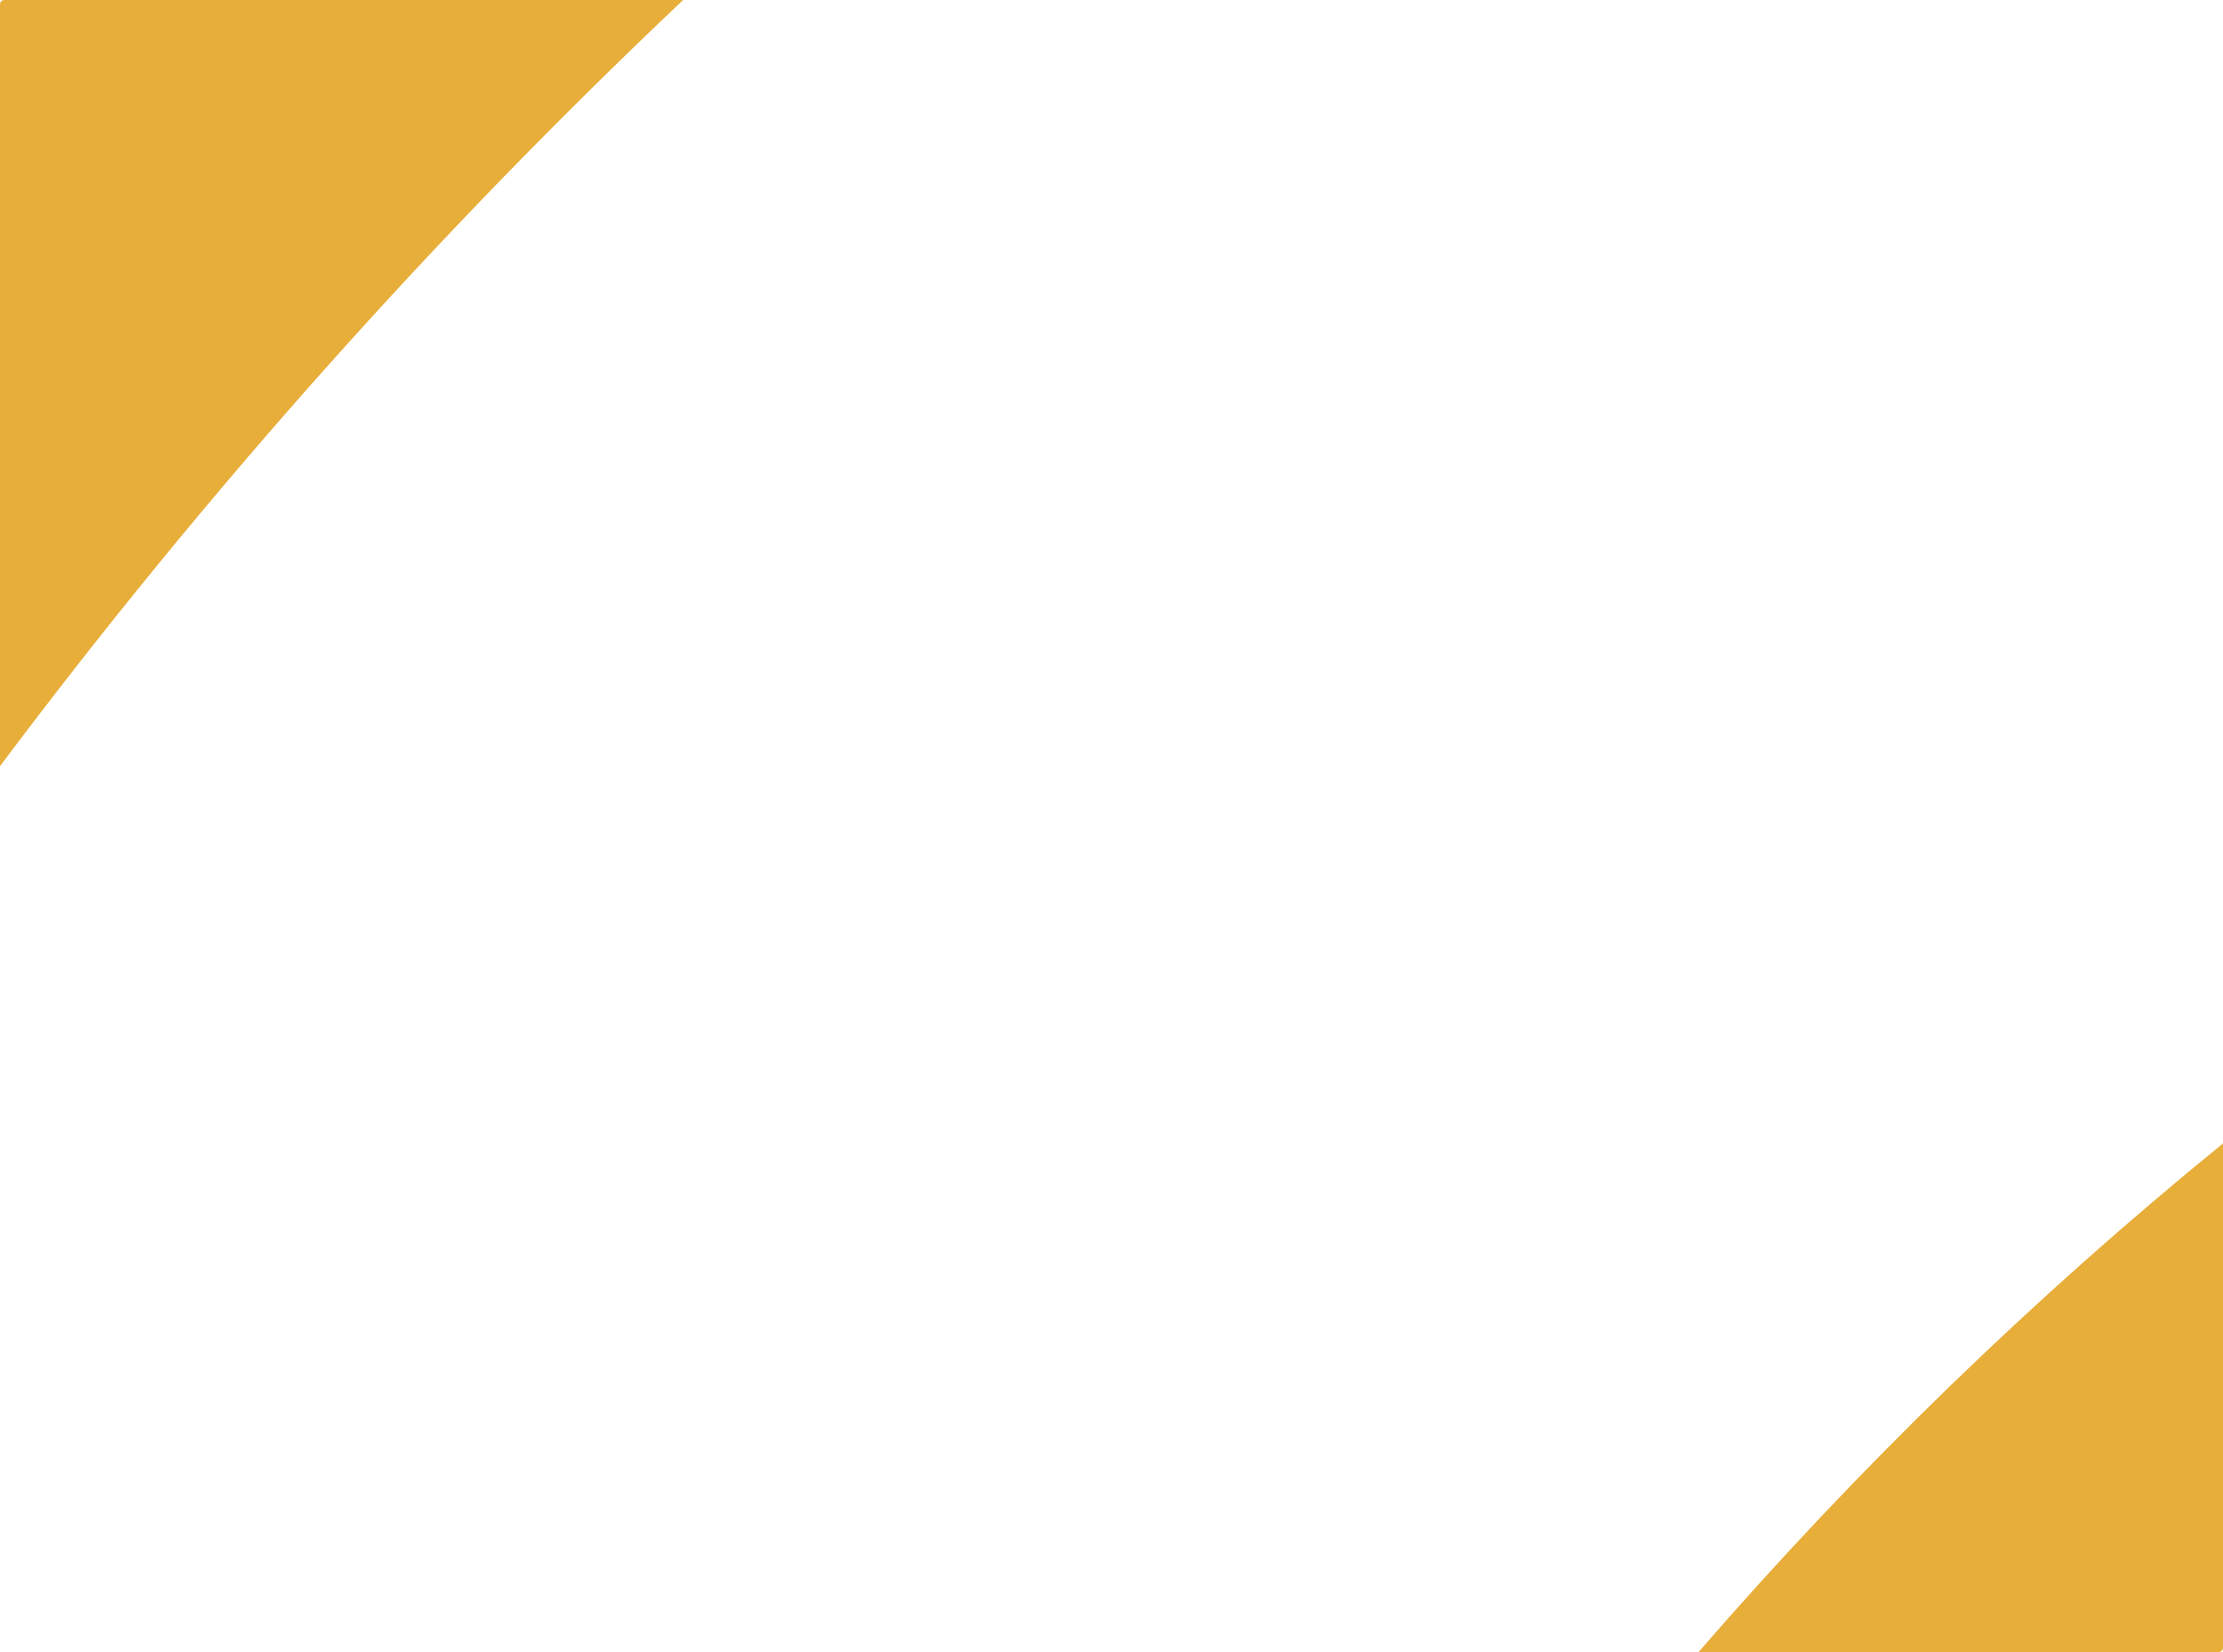 <?xml version="1.0" encoding="utf-8"?>
<!-- Generator: Adobe Illustrator 24.3.0, SVG Export Plug-In . SVG Version: 6.00 Build 0)  -->
<svg preserveAspectRatio="xMidYMid slice" version="1.1" id="Calque_1" xmlns="http://www.w3.org/2000/svg" xmlns:xlink="http://www.w3.org/1999/xlink" x="0px" y="0px"
	 viewBox="0 0 479 356" style="enable-background:new 0 0 479 356;" xml:space="preserve">
<style type="text/css">
	.st0{fill:#E8AE3A;}
</style>
<path class="st0" d="M1,0C0.4,0,0,0.4,0,1v164.1C44.3,106,93.6,50.7,147.2,0H1z"/>
<path class="st0" d="M366,356h112c0.6,0,1-0.4,1-1V246.4C438.2,279.6,400.4,316.3,366,356z"/>
</svg>
